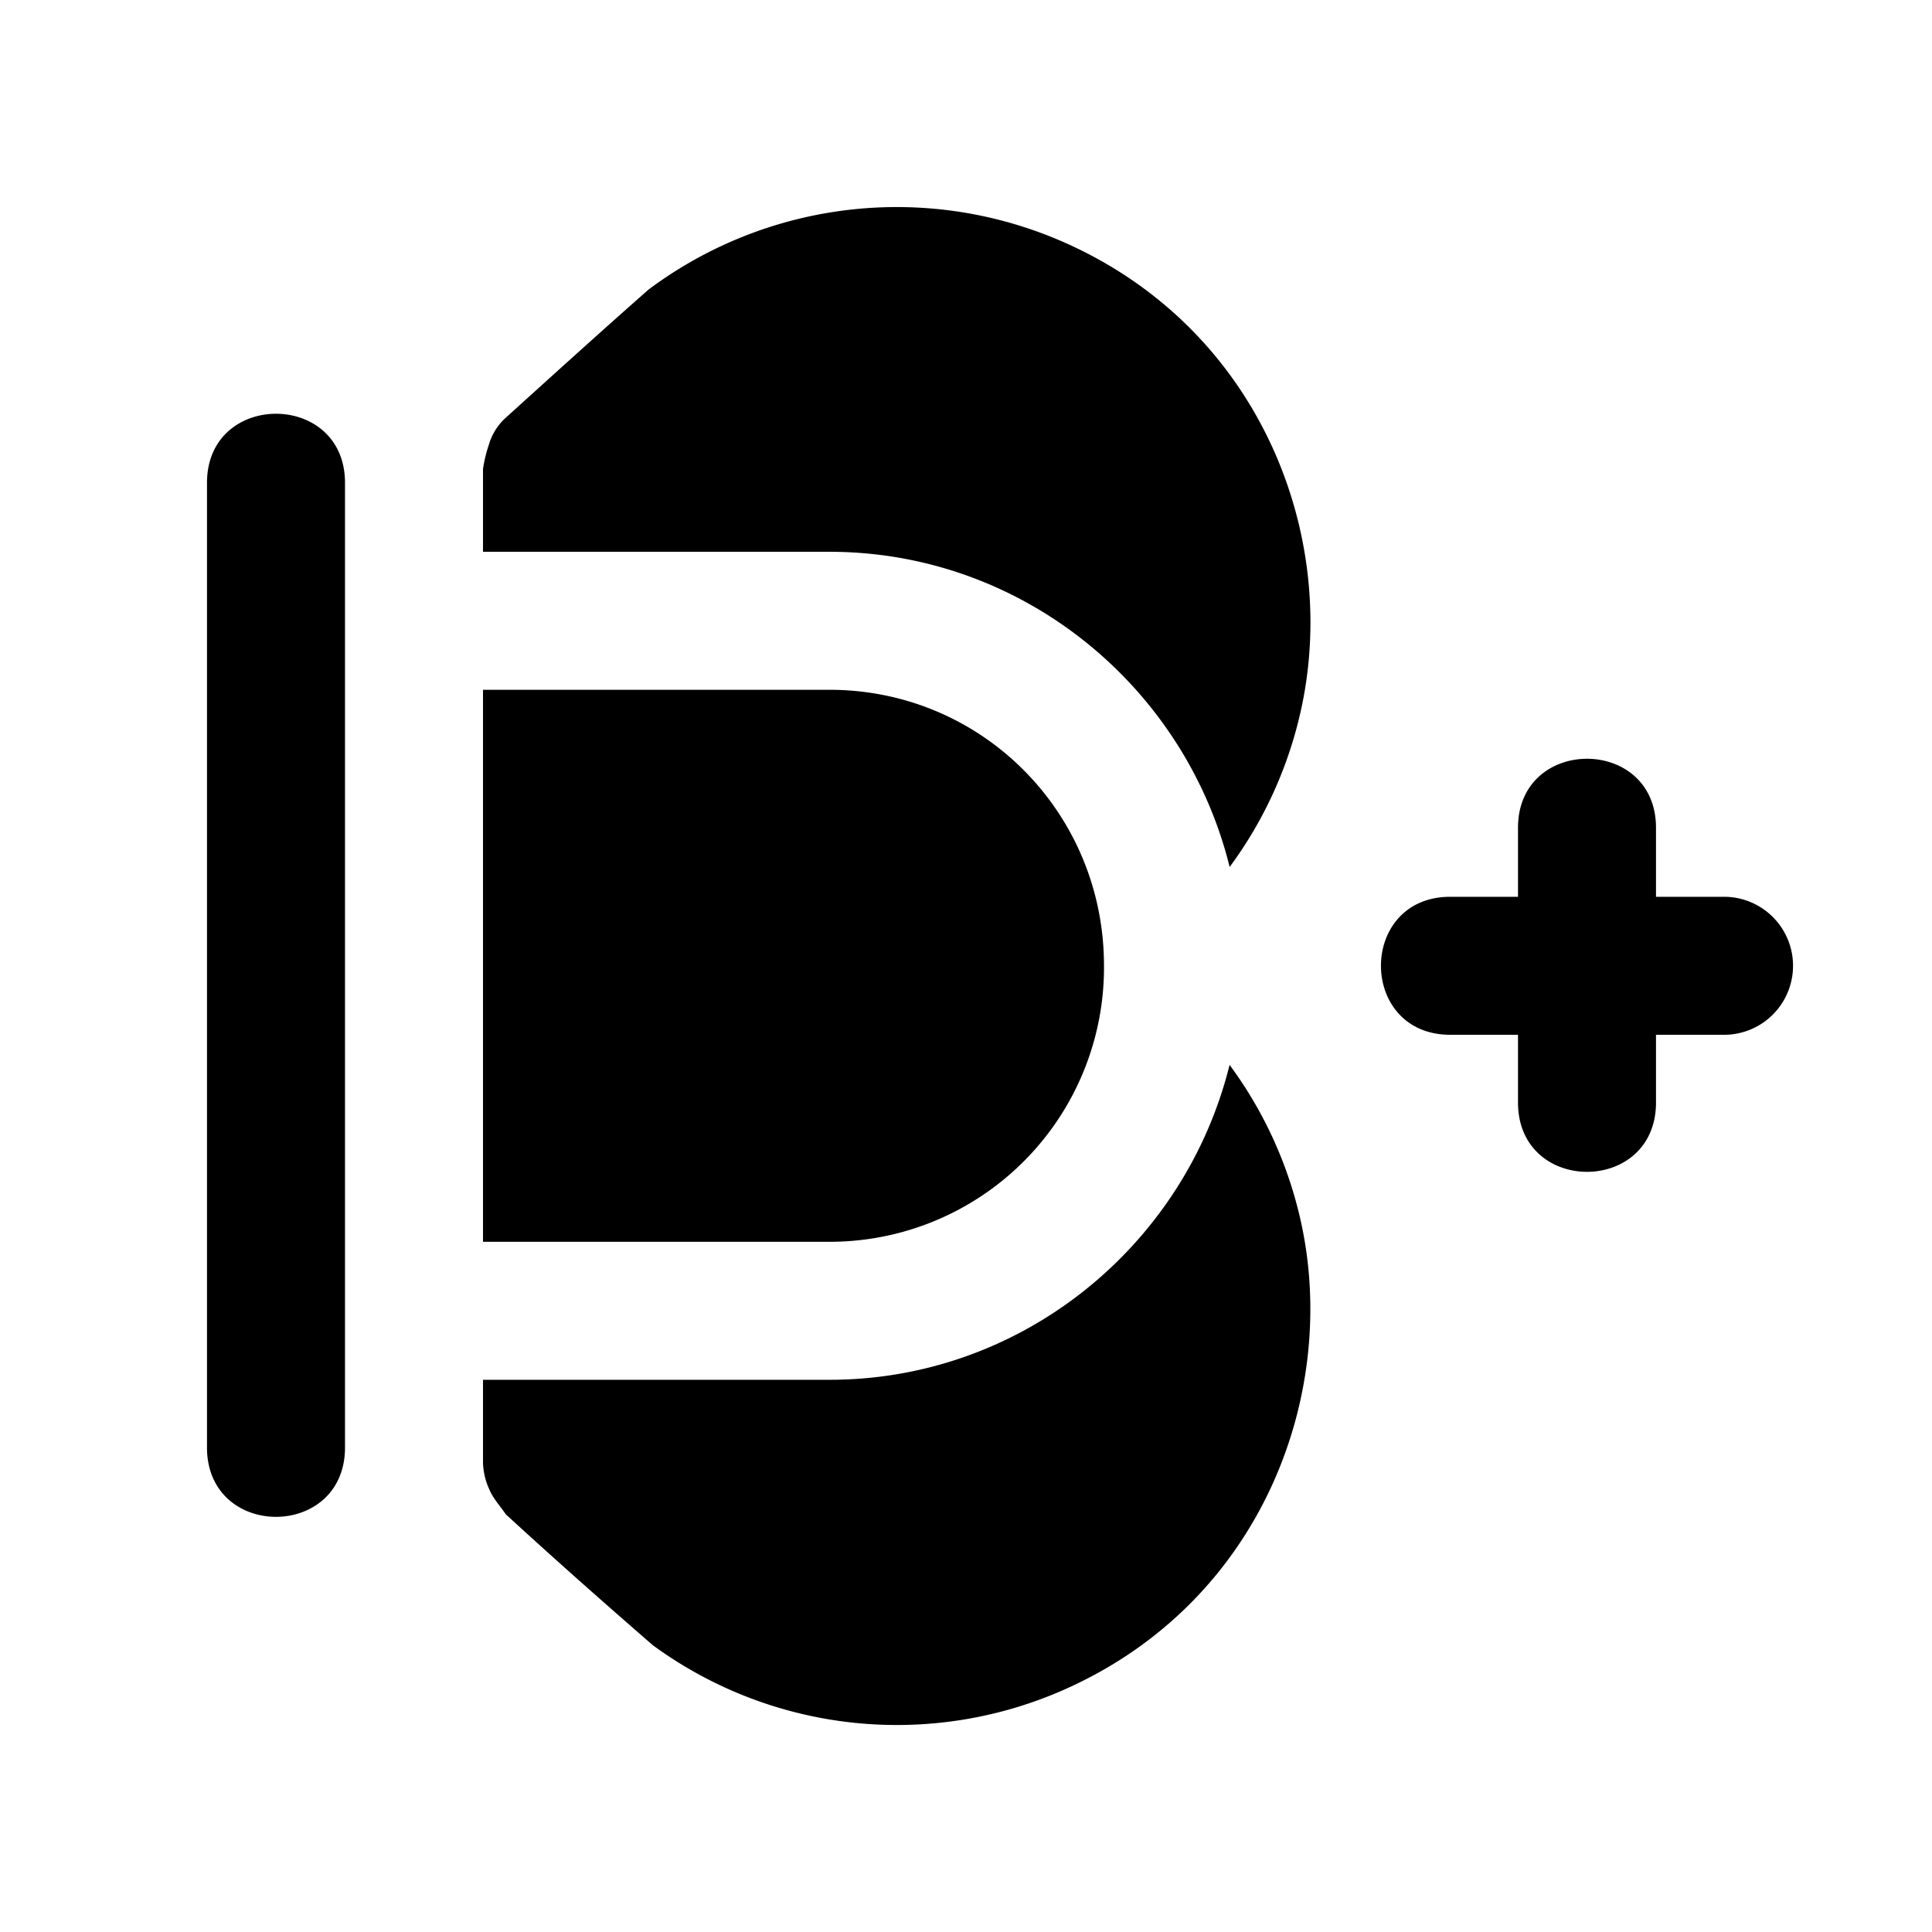 <svg xmlns="http://www.w3.org/2000/svg" width="28" height="28" viewBox="0 0 28 28"><path d="M25.986 13.997a1 1 0 0 0-.986-1h-1v-1c0-1.334-2-1.334-2 0v1h-1c-1.315.019-1.315 1.98 0 2h1v1c.019 1.315 1.981 1.315 2 0v-1h1a1 1 0 0 0 .986-1m-7.129 3.723a6 6 0 0 0-1.037-2.287c-.645 2.61-3 4.564-5.799 4.564H7v1.207a1 1 0 0 0 .094.387c.056.132.157.237.236.355.7.643 1.416 1.277 2.133 1.899a5.99 5.99 0 0 0 6.039.607c2.815-1.293 3.892-4.277 3.355-6.732M15.502 3.548a6.01 6.01 0 0 0-6.102.648c-.695.612-1.383 1.236-2.07 1.858a.84.84 0 0 0-.244.388A2 2 0 0 0 7 6.798v1.199h5.021c2.8 0 5.155 1.955 5.8 4.568a6 6 0 0 0 1.036-2.285c.55-2.51-.583-5.46-3.355-6.732M16 13.997c0-2.223-1.772-4-3.979-4H7v8h5.021a3.975 3.975 0 0 0 3.979-4m-11-7c0-1.334-2-1.334-2 0v14c.019 1.315 1.981 1.315 2 0z"/></svg>